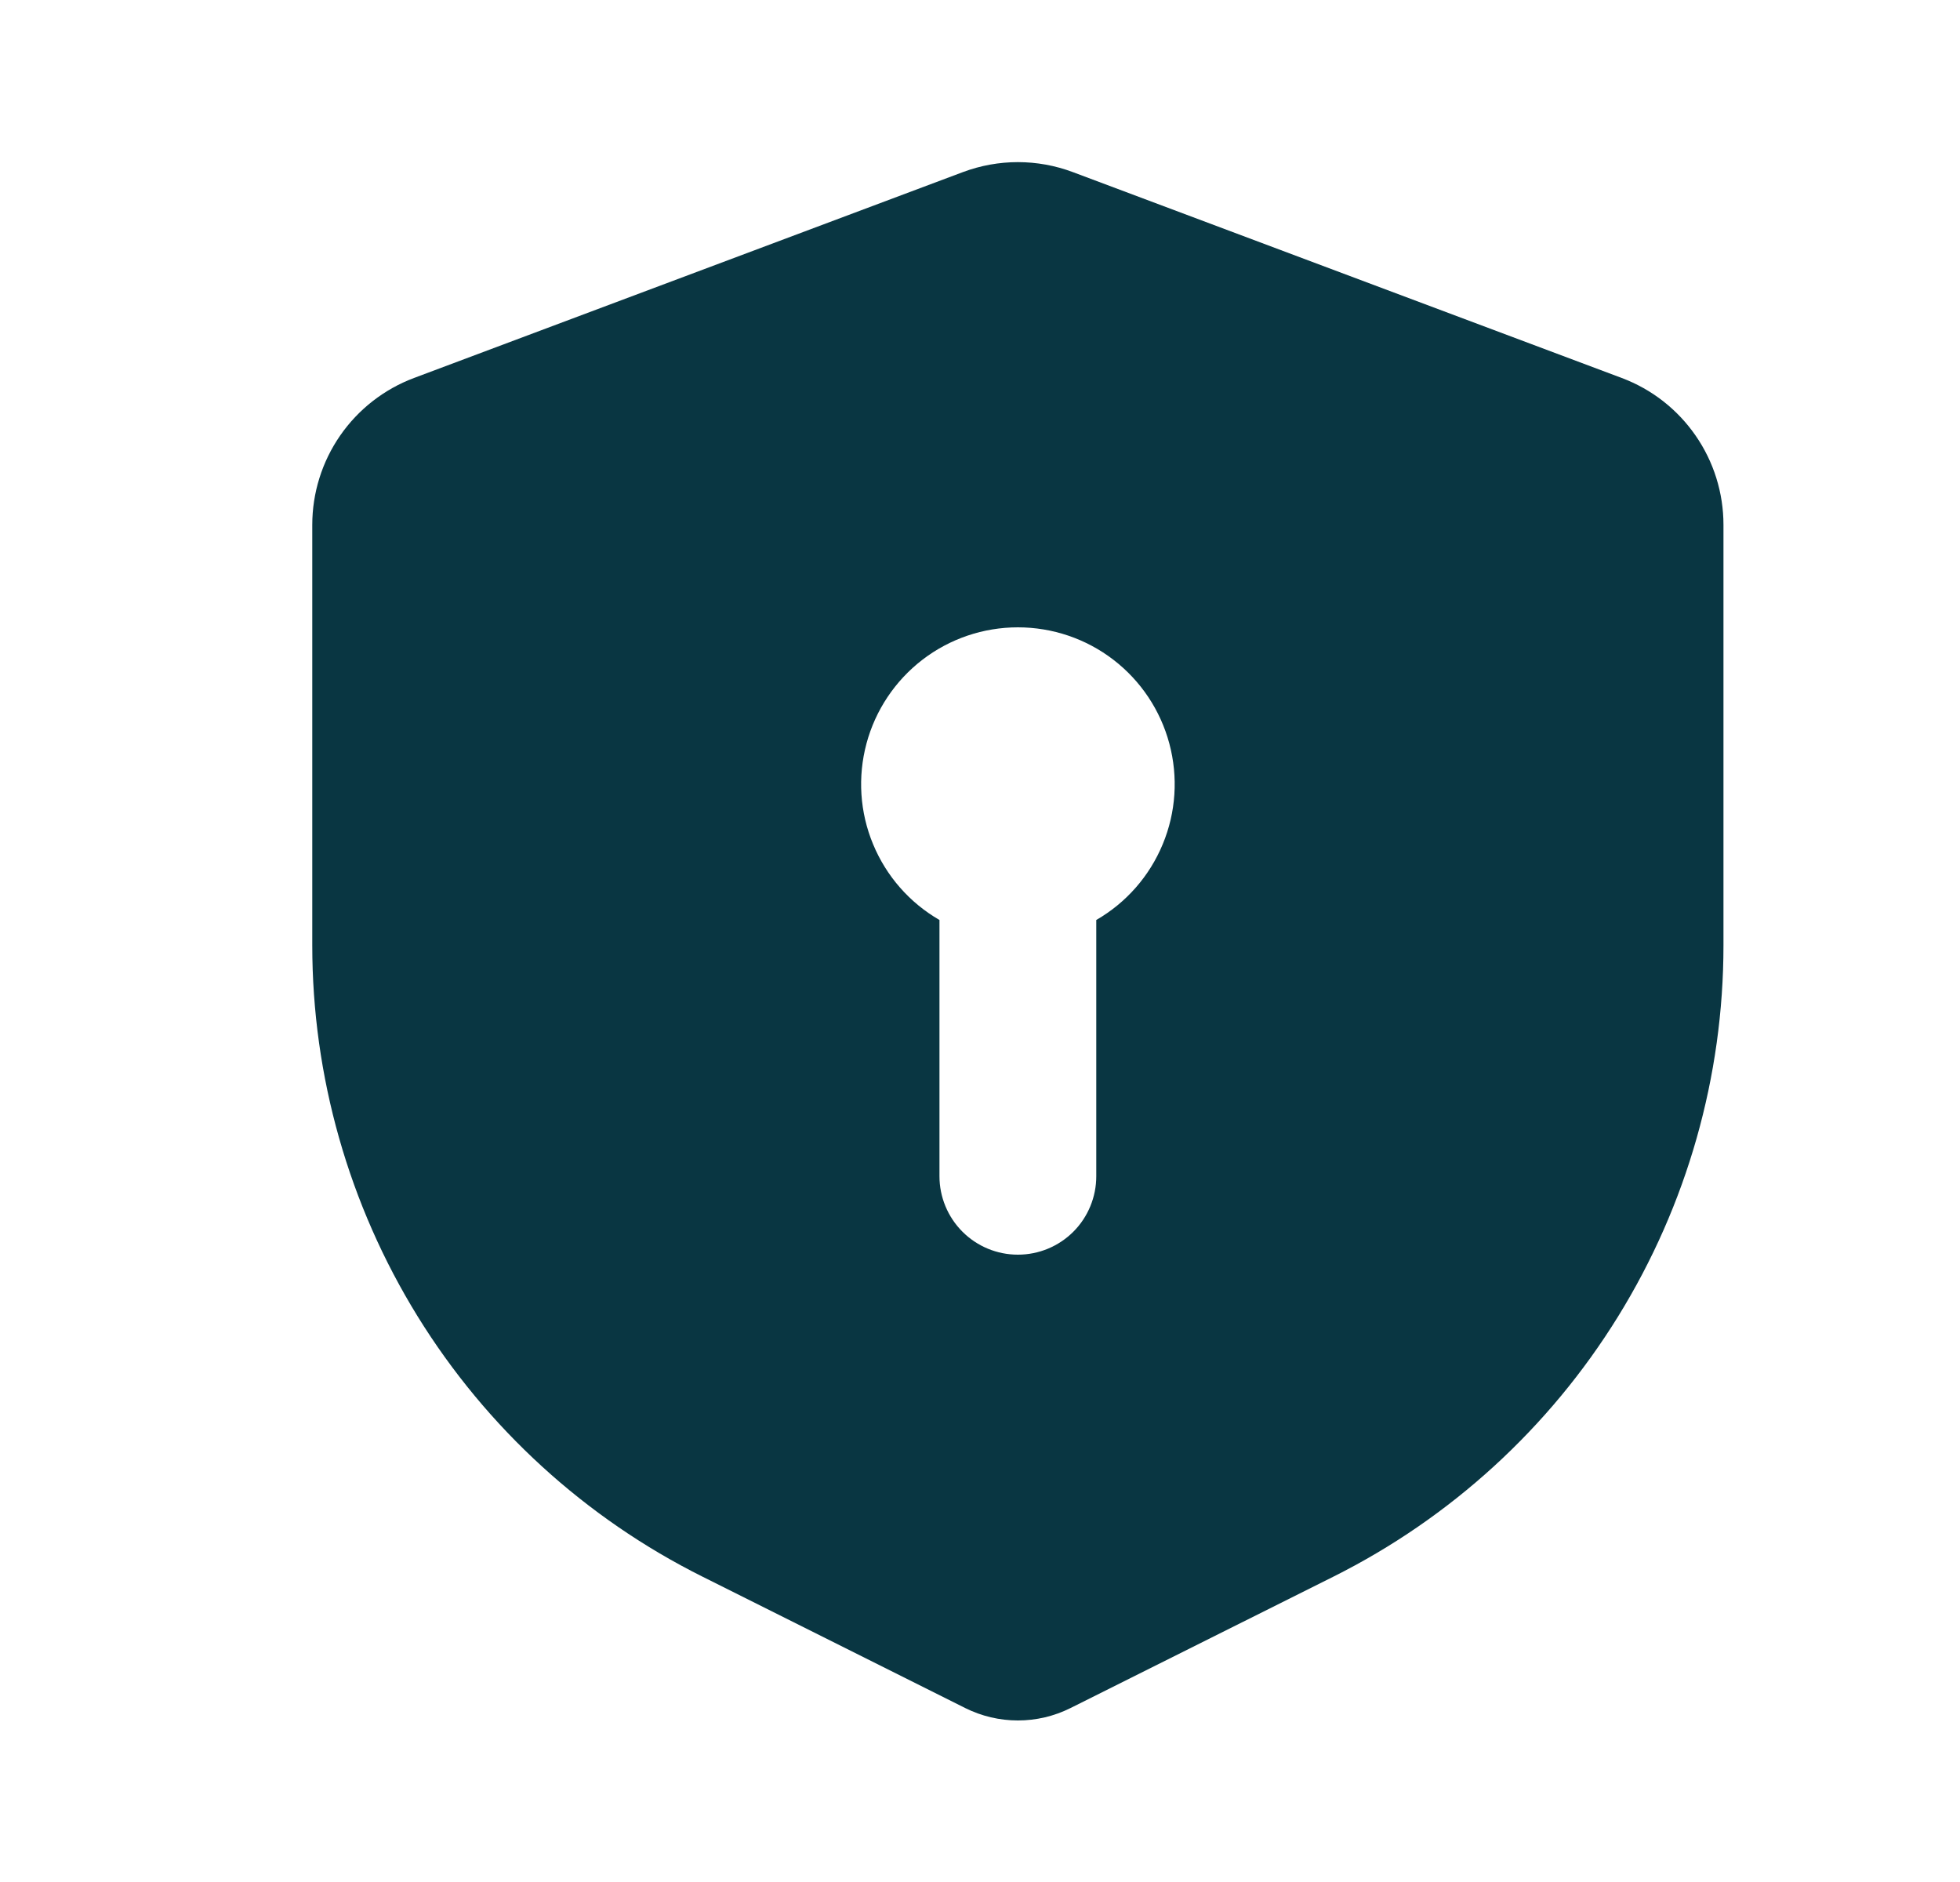 <svg width="25" height="24" viewBox="0 0 25 24" fill="none" xmlns="http://www.w3.org/2000/svg">
<g clip-path="url(#clip0_125_294)">
<path fill-rule="evenodd" clip-rule="evenodd" d="M12.281 2.195C12.734 2.025 13.233 2.025 13.685 2.195L20.685 4.82C21.067 4.963 21.395 5.219 21.627 5.554C21.859 5.888 21.983 6.286 21.983 6.693V12.056C21.983 13.727 21.518 15.366 20.639 16.788C19.761 18.209 18.503 19.358 17.008 20.106L13.654 21.782C13.446 21.886 13.216 21.94 12.983 21.94C12.751 21.94 12.521 21.886 12.312 21.782L8.958 20.105C7.463 19.358 6.206 18.209 5.327 16.787C4.449 15.365 3.983 13.726 3.983 12.055V6.694C3.983 6.287 4.107 5.889 4.339 5.554C4.571 5.219 4.9 4.963 5.281 4.82L12.281 2.195ZM13.983 11.732C14.365 11.512 14.663 11.172 14.831 10.765C15 10.359 15.029 9.908 14.915 9.482C14.801 9.057 14.55 8.681 14.201 8.413C13.852 8.145 13.424 8 12.983 8C12.543 8 12.115 8.145 11.766 8.413C11.417 8.681 11.166 9.057 11.052 9.482C10.938 9.908 10.967 10.359 11.136 10.765C11.304 11.172 11.602 11.512 11.983 11.732V15C11.983 15.265 12.089 15.52 12.276 15.707C12.464 15.895 12.718 16 12.983 16C13.249 16 13.503 15.895 13.691 15.707C13.878 15.52 13.983 15.265 13.983 15V11.732Z" fill="#093642"/>
</g>
<defs>
<clipPath id="clip0_125_294">
<rect width="24" height="24" fill="white" transform="translate(0.983)"/>
</clipPath>
</defs>
</svg>
